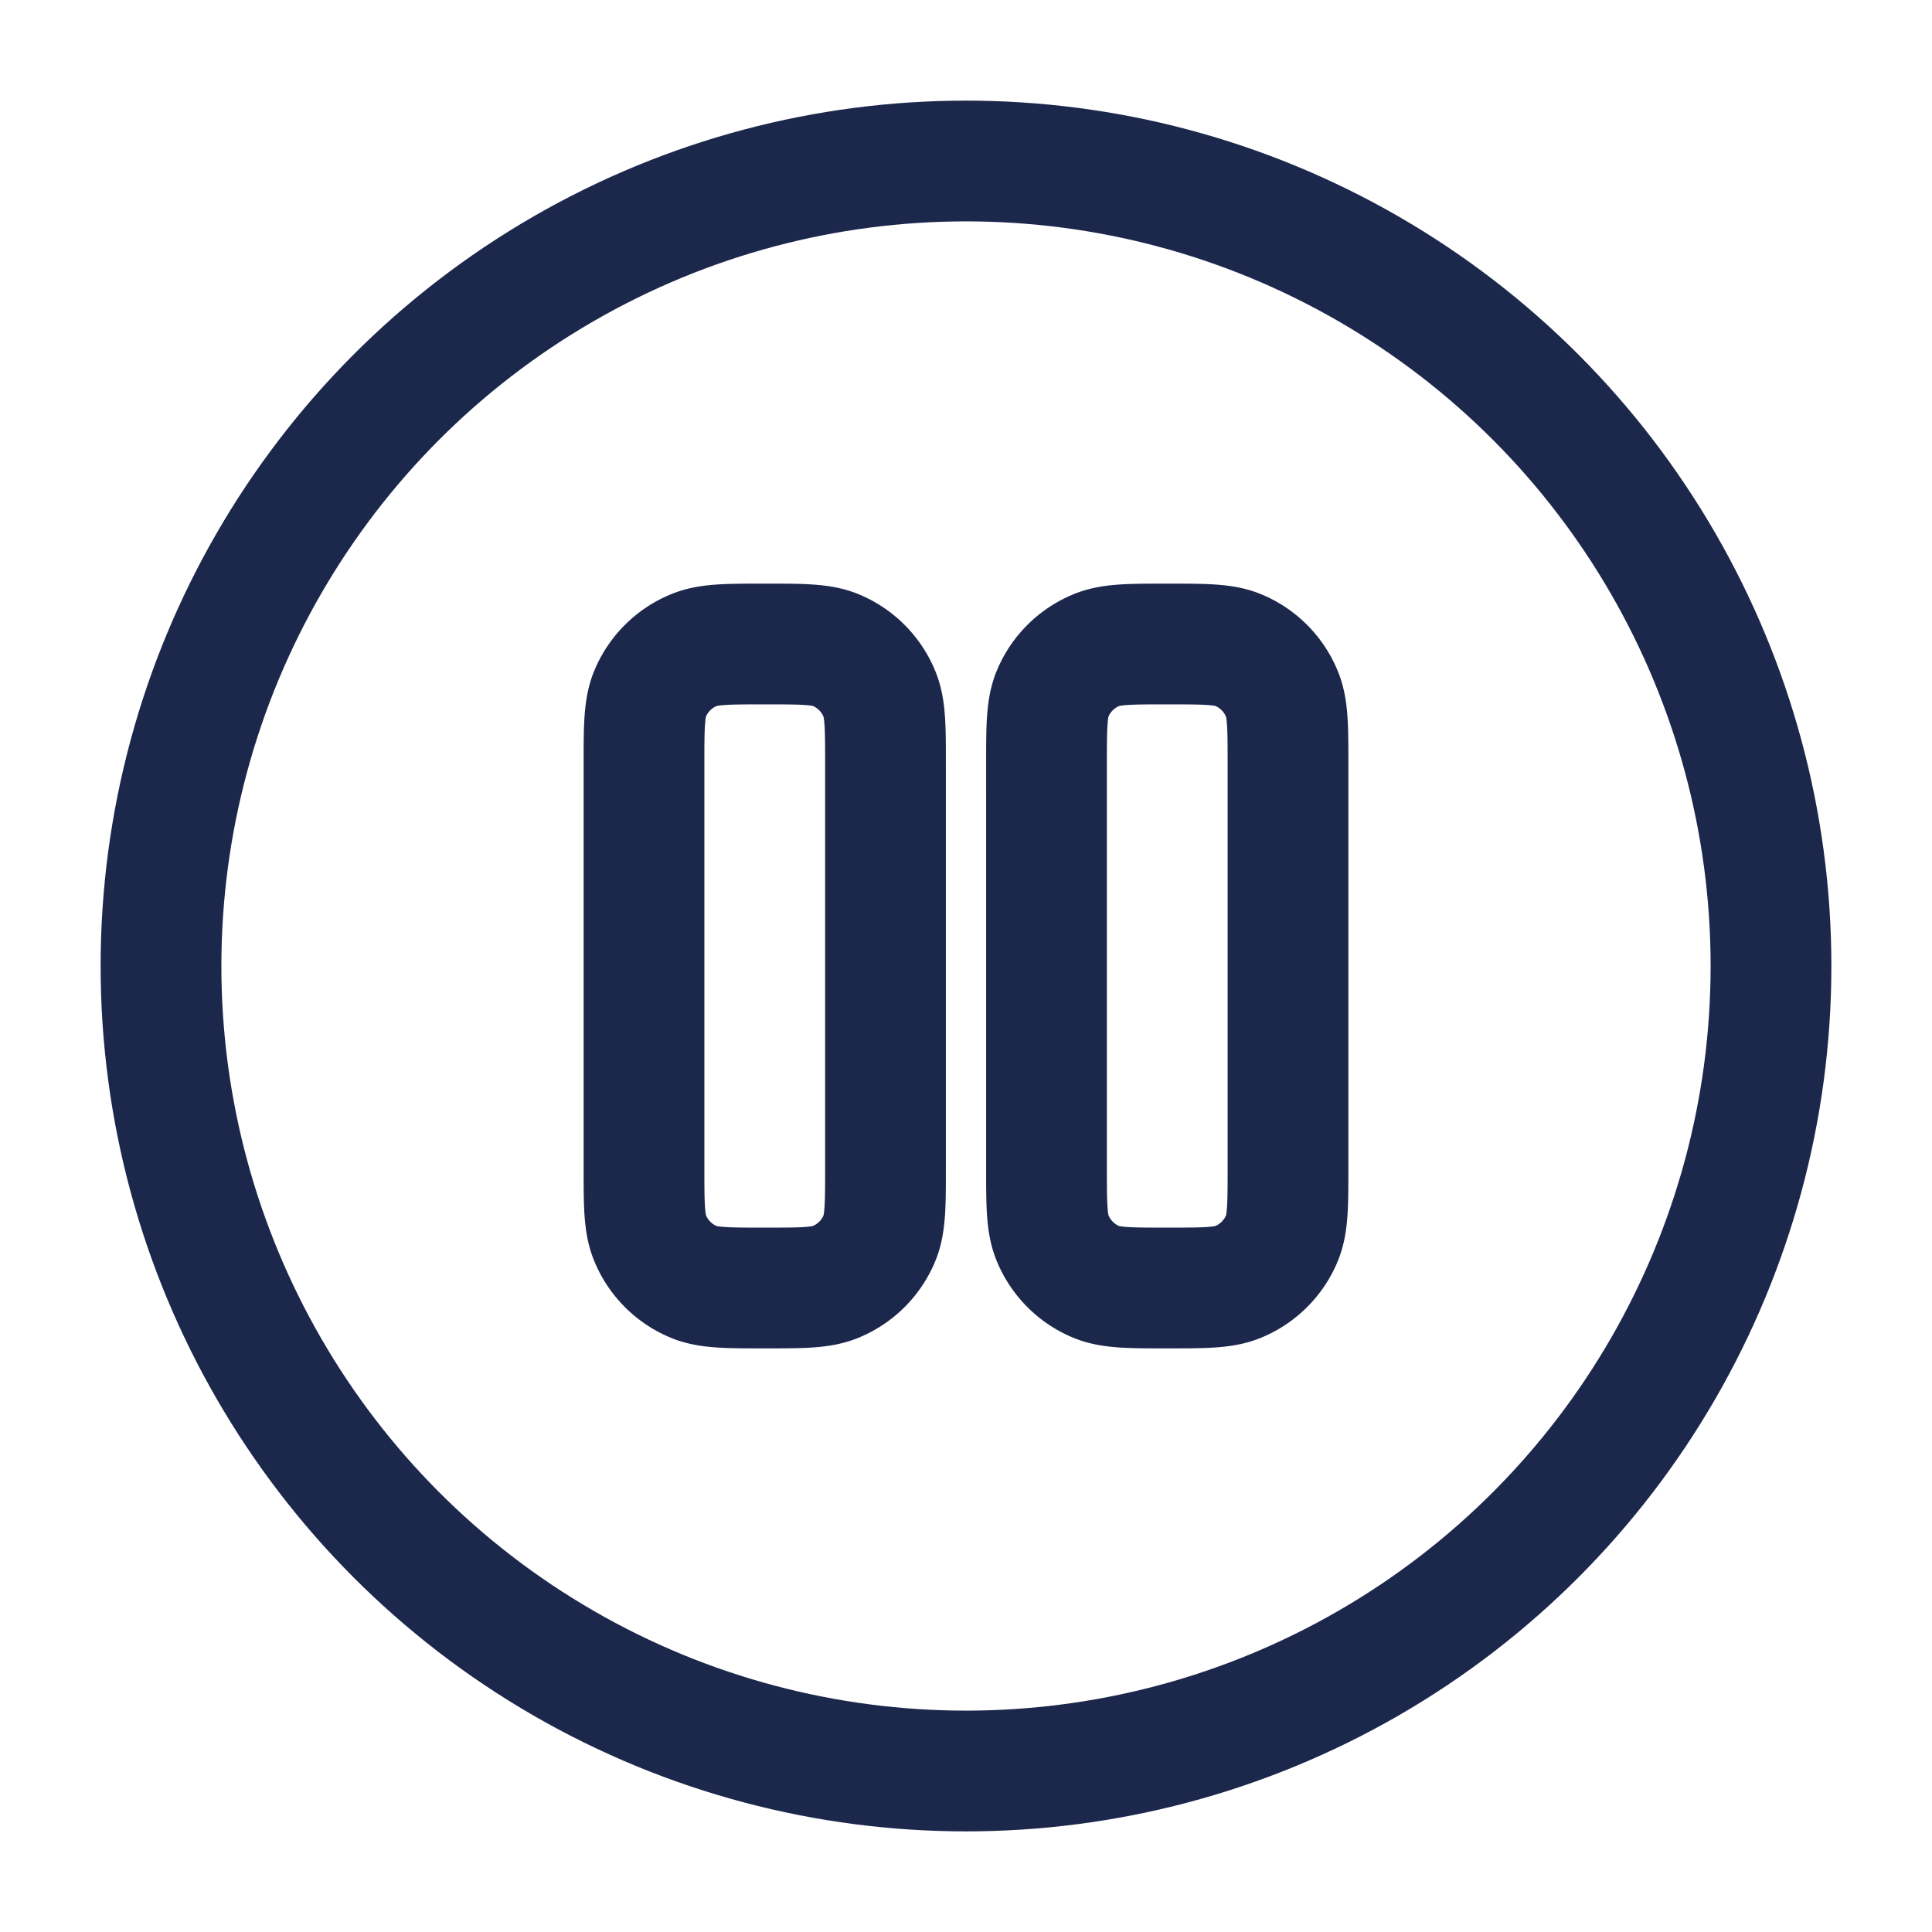<svg xmlns="http://www.w3.org/2000/svg" width="24" height="24" fill="none">
  <g stroke="#1C274C" stroke-width="1.5">
    <circle cx="12" cy="12" r="10"/>
    <path d="M8 9.5c0-.466 0-.699.076-.883a1 1 0 0 1 .541-.54C8.801 8 9.034 8 9.5 8s.699 0 .883.076a1 1 0 0 1 .54.541c.077.184.077.417.077.883v5c0 .466 0 .699-.076.883a1 1 0 0 1-.541.54C10.199 16 9.966 16 9.5 16s-.699 0-.883-.076a1 1 0 0 1-.54-.541C8 15.199 8 14.966 8 14.5v-5Zm5 0c0-.466 0-.699.076-.883a1 1 0 0 1 .541-.54C13.801 8 14.034 8 14.5 8s.699 0 .883.076a1 1 0 0 1 .54.541c.077.184.077.417.077.883v5c0 .466 0 .699-.076.883a1 1 0 0 1-.541.54c-.184.077-.417.077-.883.077s-.699 0-.883-.076a1 1 0 0 1-.54-.541C13 15.199 13 14.966 13 14.5v-5Z"/>
  </g>
</svg>

